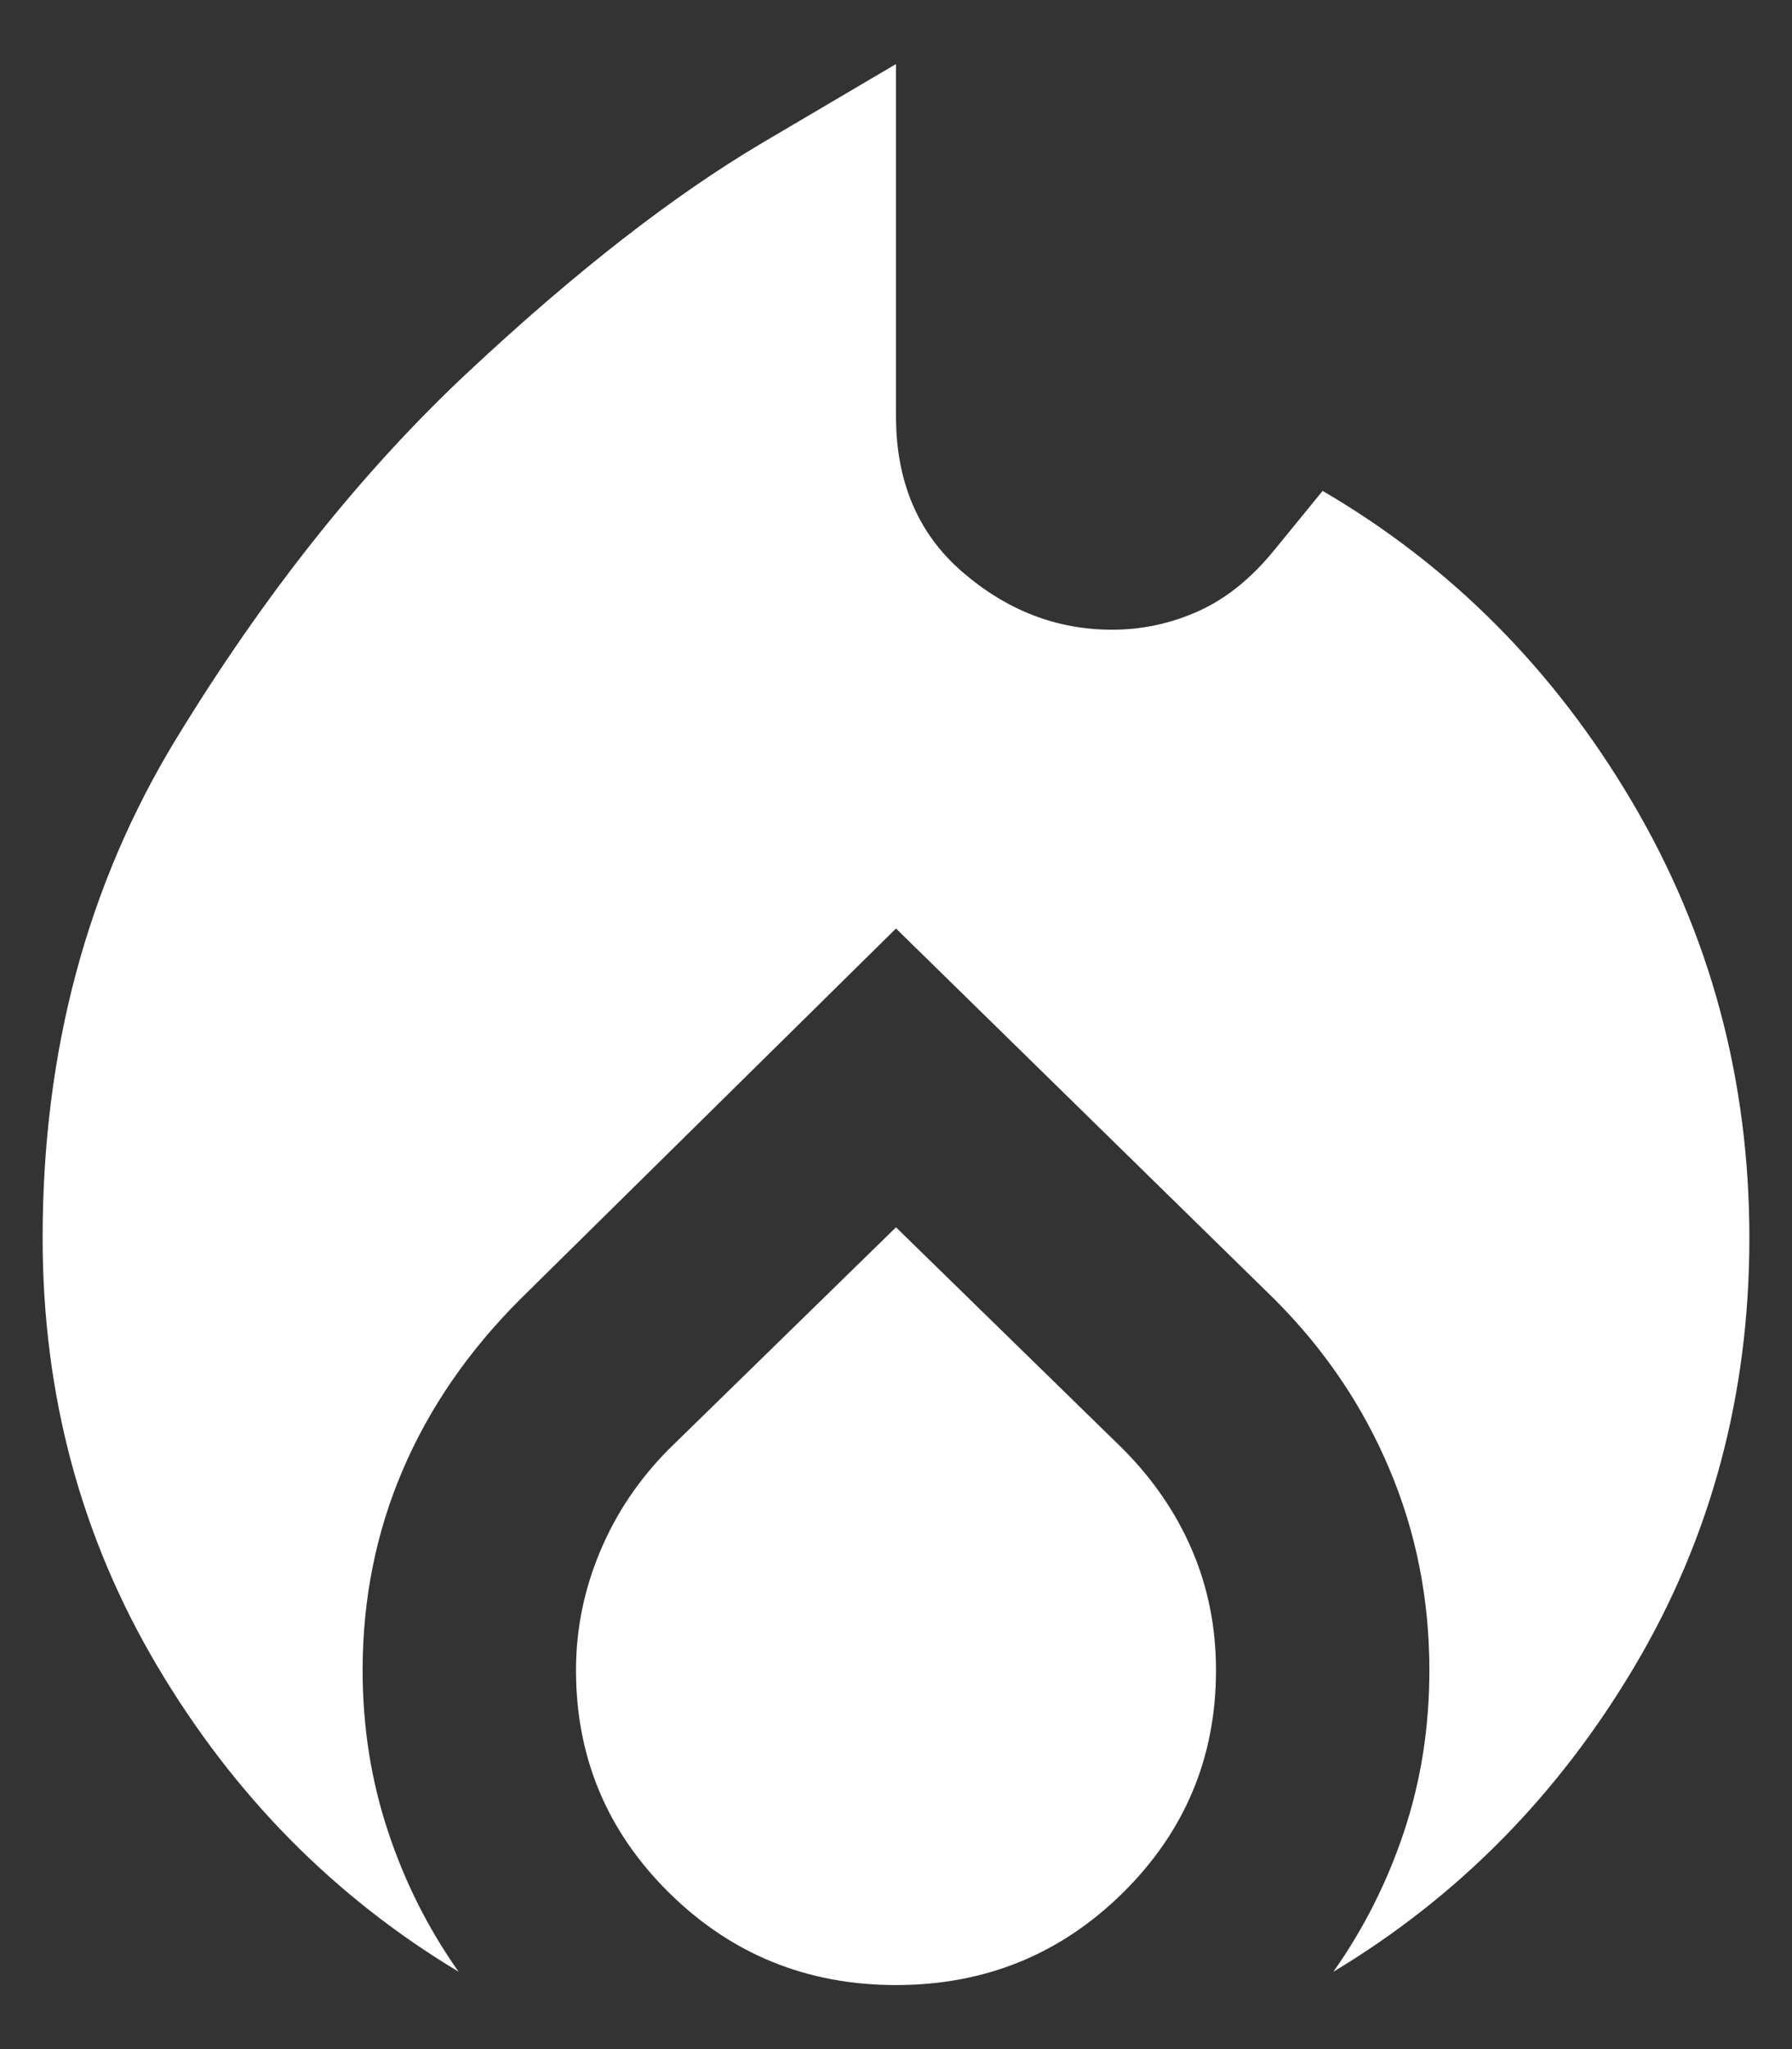 <svg width="14" height="16" viewBox="0 0 14 16" fill="none" xmlns="http://www.w3.org/2000/svg">
<rect x="0" y="0" width="14" height="16" fill="#333333" stroke="none"/>
<path d="M0.333 9.667C0.333 10.889 0.632 12.003 1.229 13.01C1.826 14.017 2.611 14.812 3.583 15.396C3.347 15.062 3.163 14.698 3.032 14.302C2.9 13.906 2.833 13.486 2.833 13.042C2.833 12.486 2.938 11.965 3.146 11.479C3.354 10.993 3.66 10.549 4.063 10.146L7 7.25L9.958 10.146C10.347 10.535 10.646 10.976 10.854 11.469C11.063 11.962 11.167 12.486 11.167 13.042C11.167 13.486 11.101 13.906 10.969 14.302C10.837 14.698 10.653 15.062 10.417 15.396C11.389 14.812 12.174 14.017 12.771 13.01C13.368 12.003 13.667 10.889 13.667 9.667C13.667 8.431 13.361 7.295 12.75 6.26C12.139 5.226 11.333 4.417 10.333 3.833L9.958 4.292C9.778 4.514 9.58 4.674 9.365 4.771C9.15 4.868 8.924 4.917 8.688 4.917C8.257 4.917 7.868 4.767 7.521 4.468C7.174 4.17 7 3.764 7 3.25V0.5L5.958 1.114C5.264 1.524 4.5 2.118 3.667 2.896C2.833 3.674 2.07 4.632 1.375 5.771C0.681 6.91 0.333 8.208 0.333 9.667ZM7 9.583L5.229 11.312C4.993 11.549 4.813 11.816 4.688 12.115C4.563 12.413 4.5 12.722 4.5 13.042C4.5 13.722 4.743 14.302 5.229 14.781C5.715 15.26 6.306 15.5 7 15.5C7.695 15.5 8.285 15.26 8.771 14.781C9.257 14.302 9.5 13.722 9.5 13.042C9.5 12.708 9.438 12.396 9.313 12.104C9.188 11.812 9.007 11.549 8.771 11.312L7 9.583Z" fill="white"/>
</svg>
